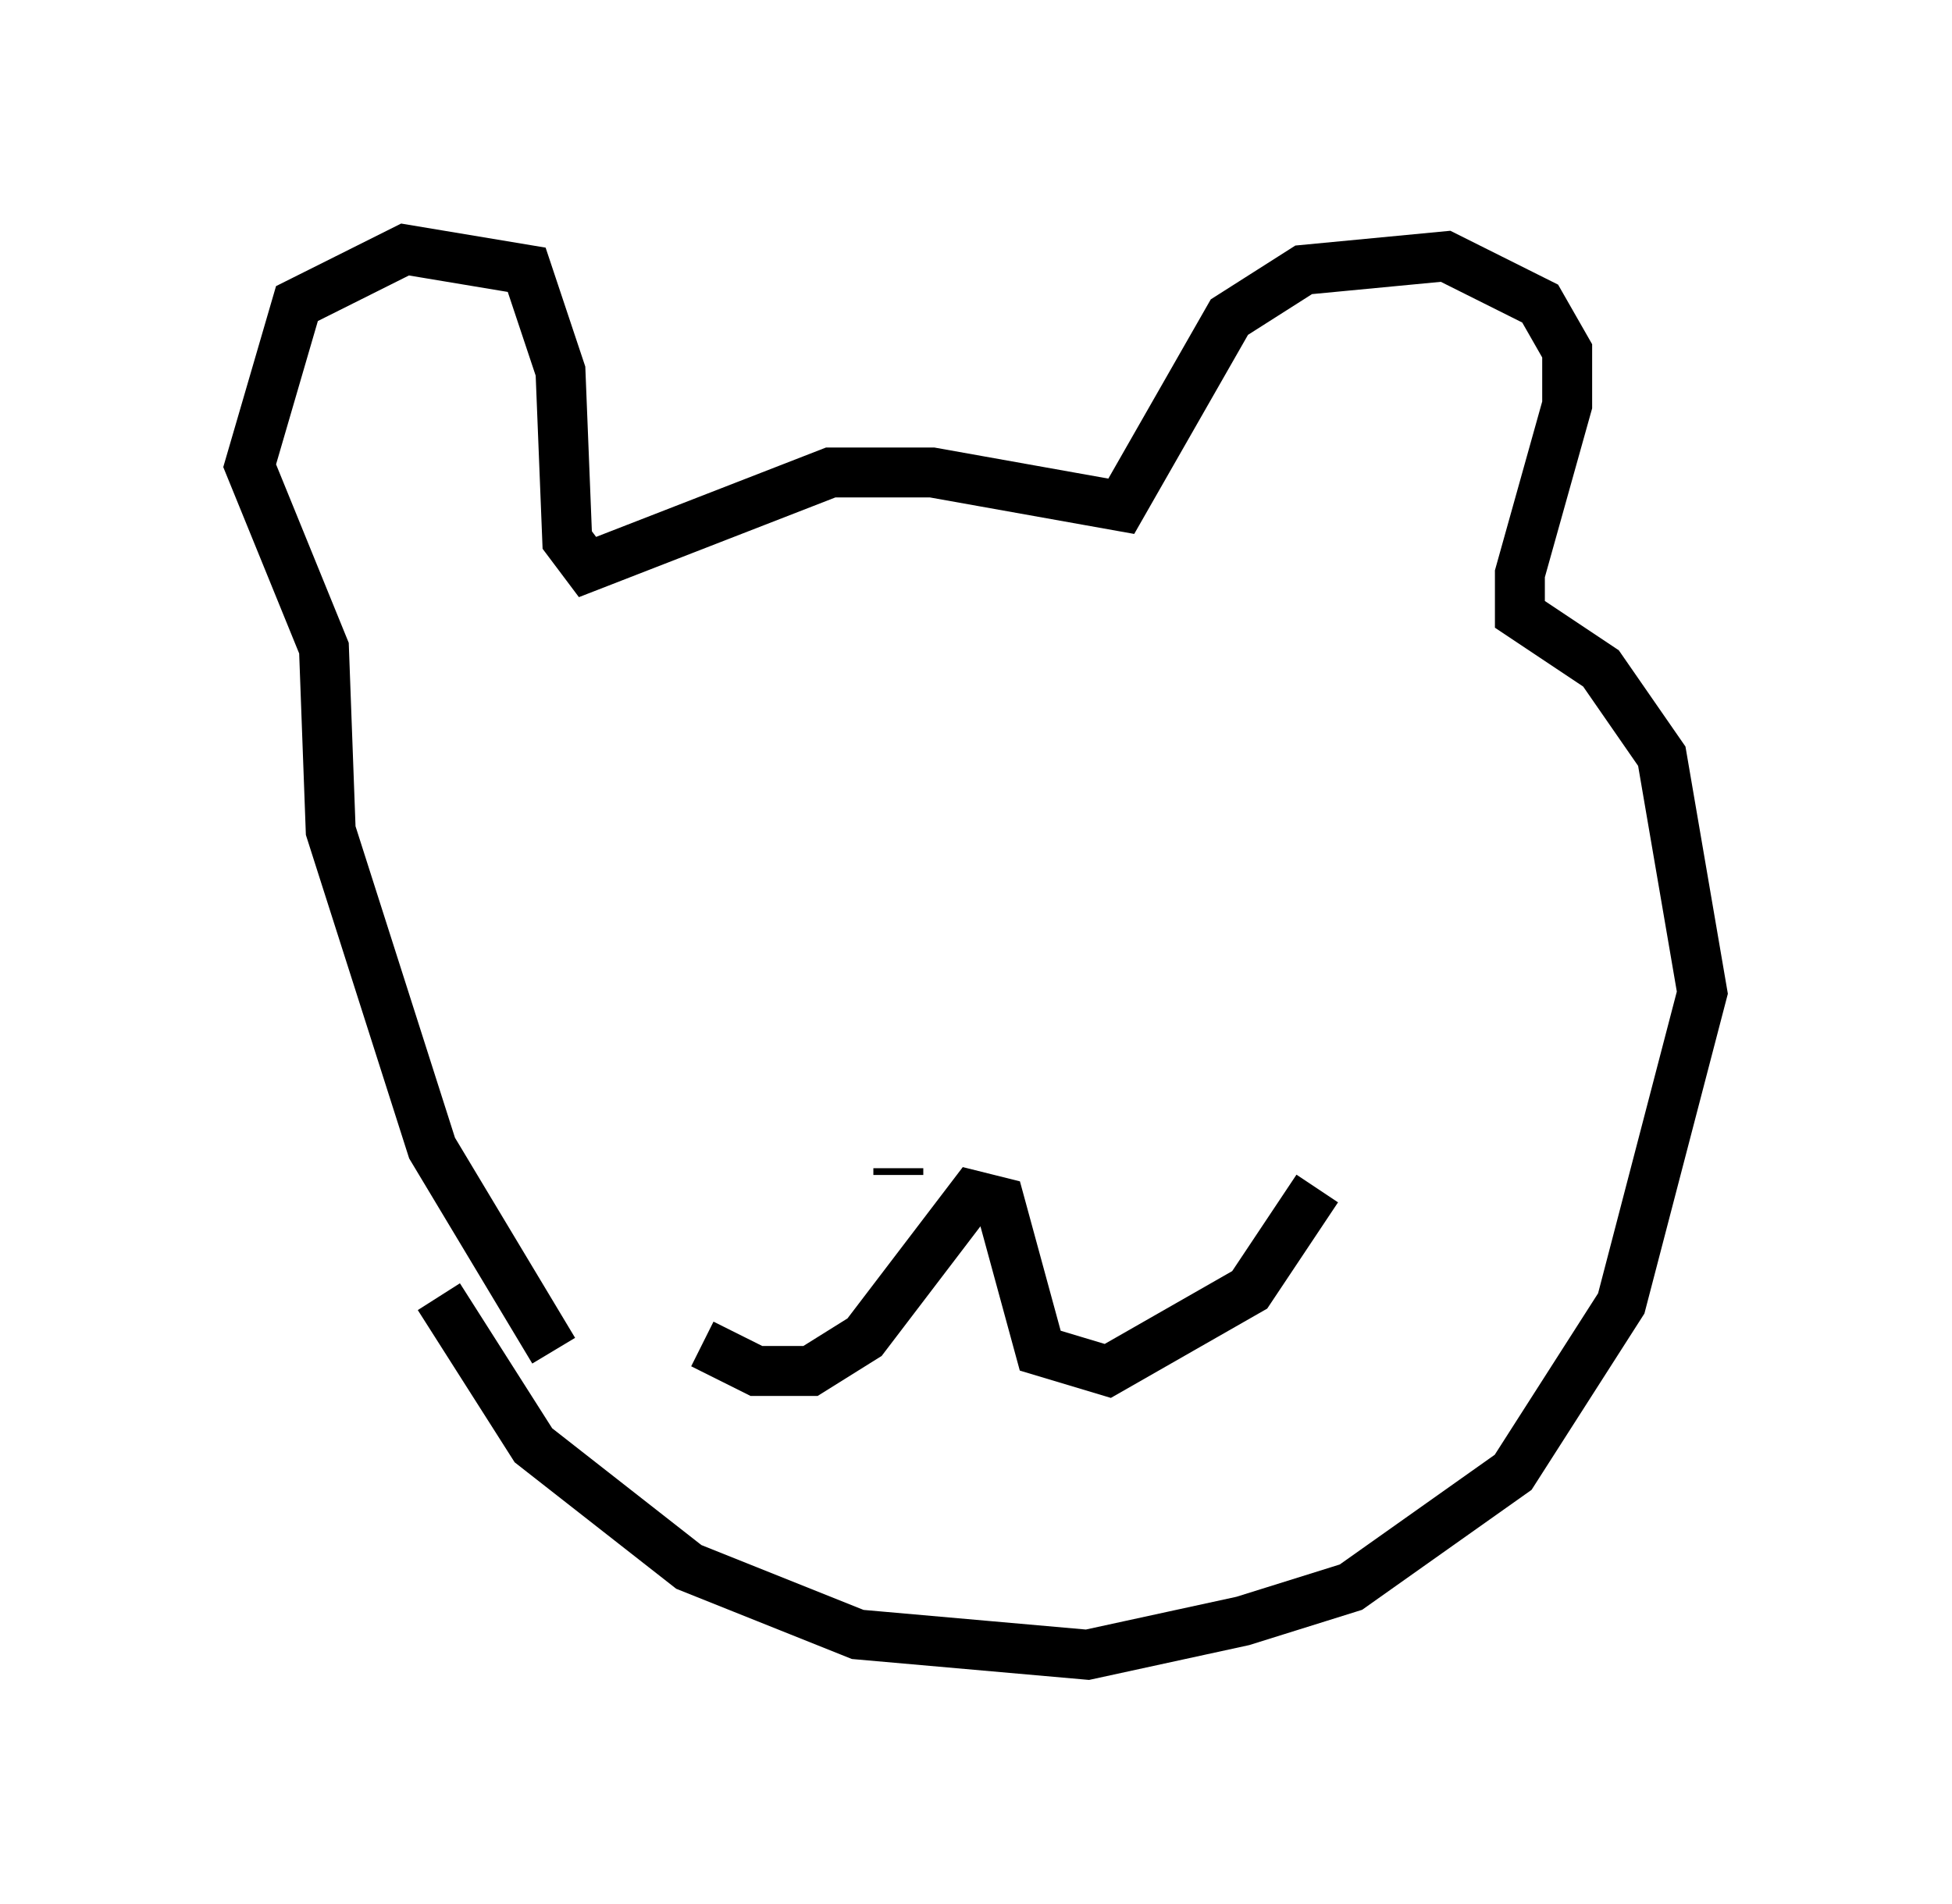 <?xml version="1.0" encoding="utf-8" ?>
<svg baseProfile="full" height="38.146" version="1.1" width="39.093" xmlns="http://www.w3.org/2000/svg" xmlns:ev="http://www.w3.org/2001/xml-events" xmlns:xlink="http://www.w3.org/1999/xlink"><defs /><rect fill="white" height="38.146" width="39.093" x="0" y="0" /><path d="M8.112, 23.809 m0.677, 2.165 l1.894, 2.977 3.112, 2.436 l3.383, 1.353 4.601, 0.406 l3.112, -0.677 2.165, -0.677 l3.248, -2.3 2.165, -3.383 l1.624, -6.225 -0.812, -4.736 l-1.218, -1.759 -1.624, -1.083 l0.0, -0.812 0.947, -3.383 l0.0, -1.083 -0.541, -0.947 l-1.894, -0.947 -2.842, 0.271 l-1.488, 0.947 -2.165, 3.789 l-3.789, -0.677 -2.03, 0.0 l-4.871, 1.894 -0.406, -0.541 l-0.135, -3.383 -0.677, -2.03 l-2.436, -0.406 -2.165, 1.083 l-0.947, 3.248 1.488, 3.654 l0.135, 3.654 2.03, 6.36 l2.436, 4.059 m4.601, -8.254 l0.0, 0.0 m8.525, 0.0 l0.0, 0.0 m-10.149, 8.119 l1.083, 0.541 1.083, 0.0 l1.083, -0.677 2.165, -2.842 l0.541, 0.135 0.812, 2.977 l1.353, 0.406 2.842, -1.624 l1.353, -2.03 m-8.39, -0.271 l0.0, -0.135 " fill="none" stroke="black" stroke-width="1" /></svg>